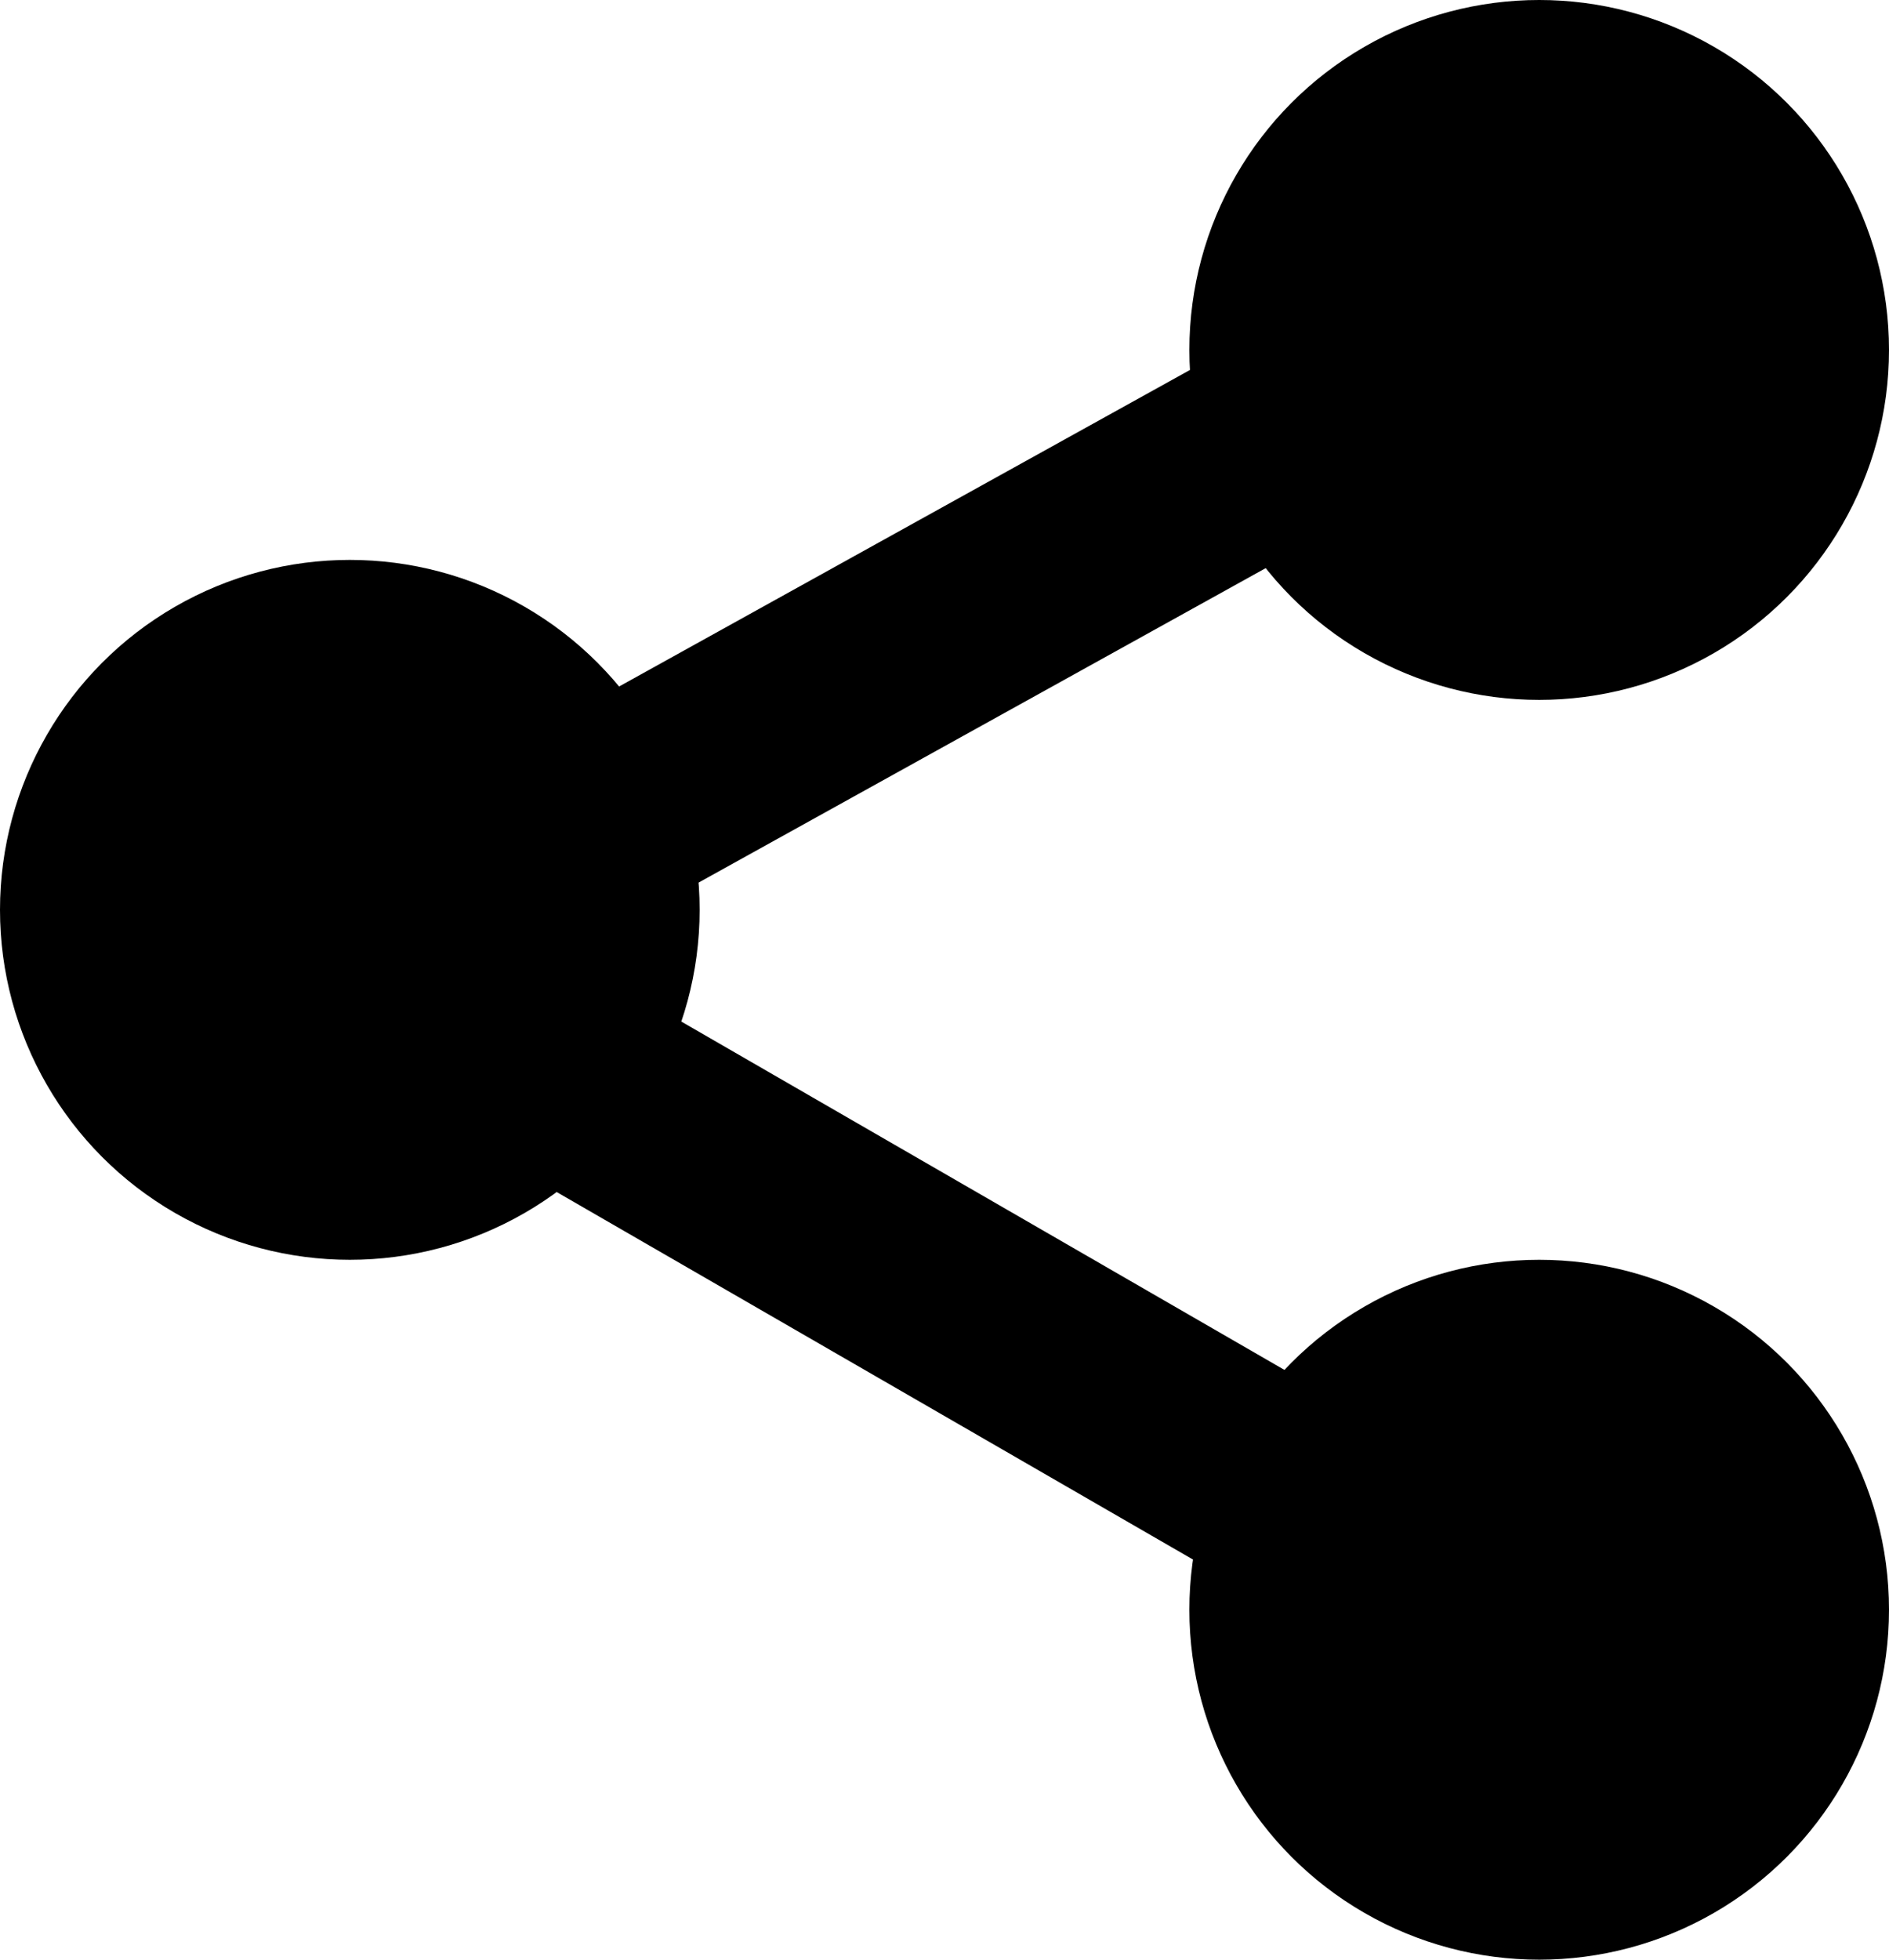 <svg xmlns="http://www.w3.org/2000/svg" width="27" height="28" viewBox="0 0 27 28">
  <g id="Group_1344" data-name="Group 1344" transform="translate(-914 -933)">
    <circle id="Ellipse_7" data-name="Ellipse 7" cx="5" cy="5" r="5" transform="translate(914 941)"/>
    <circle id="Ellipse_8" data-name="Ellipse 8" cx="5" cy="5" r="5" transform="translate(931 933)"/>
    <circle id="Ellipse_9" data-name="Ellipse 9" cx="5" cy="5" r="5" transform="translate(931 951)"/>
    <rect id="Rectangle_328" data-name="Rectangle 328" width="15" height="3" transform="matrix(0.875, -0.485, 0.485, 0.875, 919.213, 944.824)"/>
    <rect id="Rectangle_329" data-name="Rectangle 329" width="15" height="3" transform="translate(933.245 956.549) rotate(-150)"/>
  </g>
</svg>
